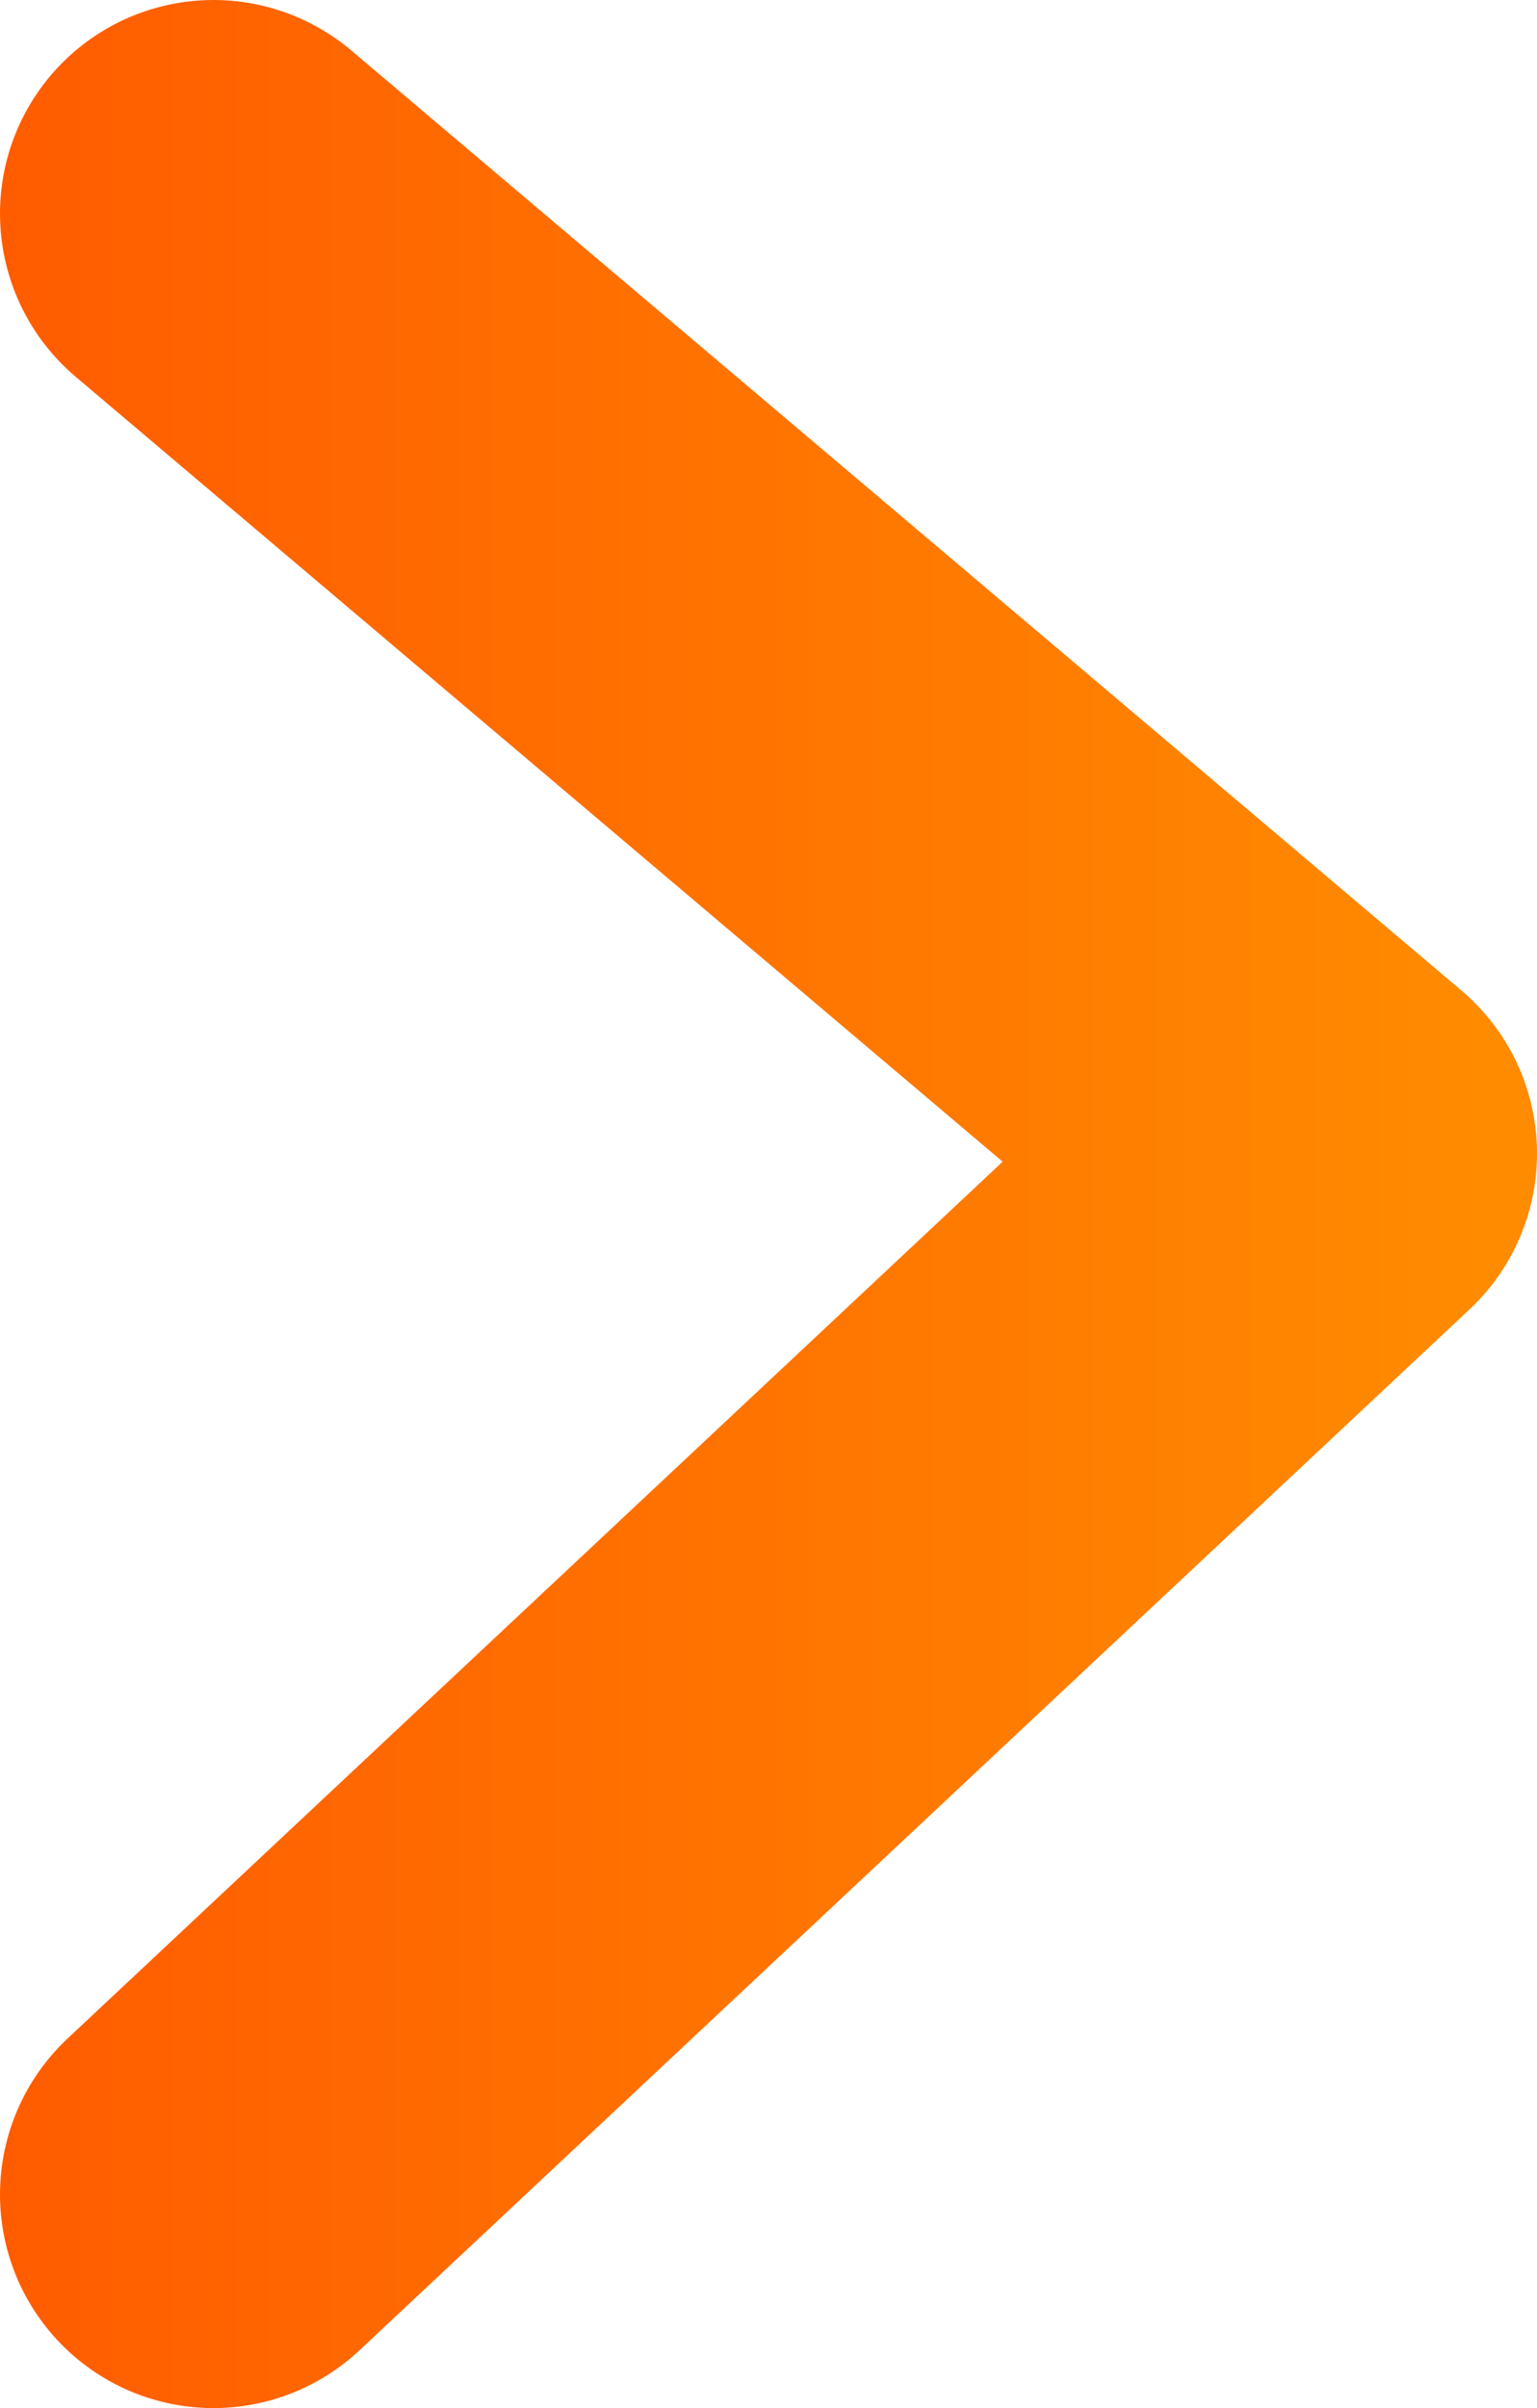 <?xml version="1.0" encoding="utf-8"?>
<!-- Generator: Adobe Illustrator 24.1.2, SVG Export Plug-In . SVG Version: 6.00 Build 0)  -->
<svg version="1.1" id="Camada_1" xmlns="http://www.w3.org/2000/svg" xmlns:xlink="http://www.w3.org/1999/xlink" x="0px" y="0px"
	 viewBox="0 0 39.6 62" style="enable-background:new 0 0 39.6 62;" xml:space="preserve">
<style type="text/css">
	
		.st0{fill-rule:evenodd;clip-rule:evenodd;fill:none;stroke:url(#SVGID_1_);stroke-width:11;stroke-linecap:round;stroke-linejoin:round;stroke-miterlimit:10;}
</style>
<g>
	<linearGradient id="SVGID_1_" gradientUnits="userSpaceOnUse" x1="0" y1="30.998" x2="39.596" y2="30.998">
		<stop  offset="0" style="stop-color:#FF5C00"/>
		<stop  offset="0.969" style="stop-color:#FF8B00"/>
	</linearGradient>
	<polyline class="st0" points="5.5,5.5 34.1,29.7 5.5,56.5 	"/>
</g>
<g>
</g>
<g>
</g>
<g>
</g>
<g>
</g>
<g>
</g>
<g>
</g>
<g>
</g>
<g>
</g>
<g>
</g>
<g>
</g>
<g>
</g>
</svg>
